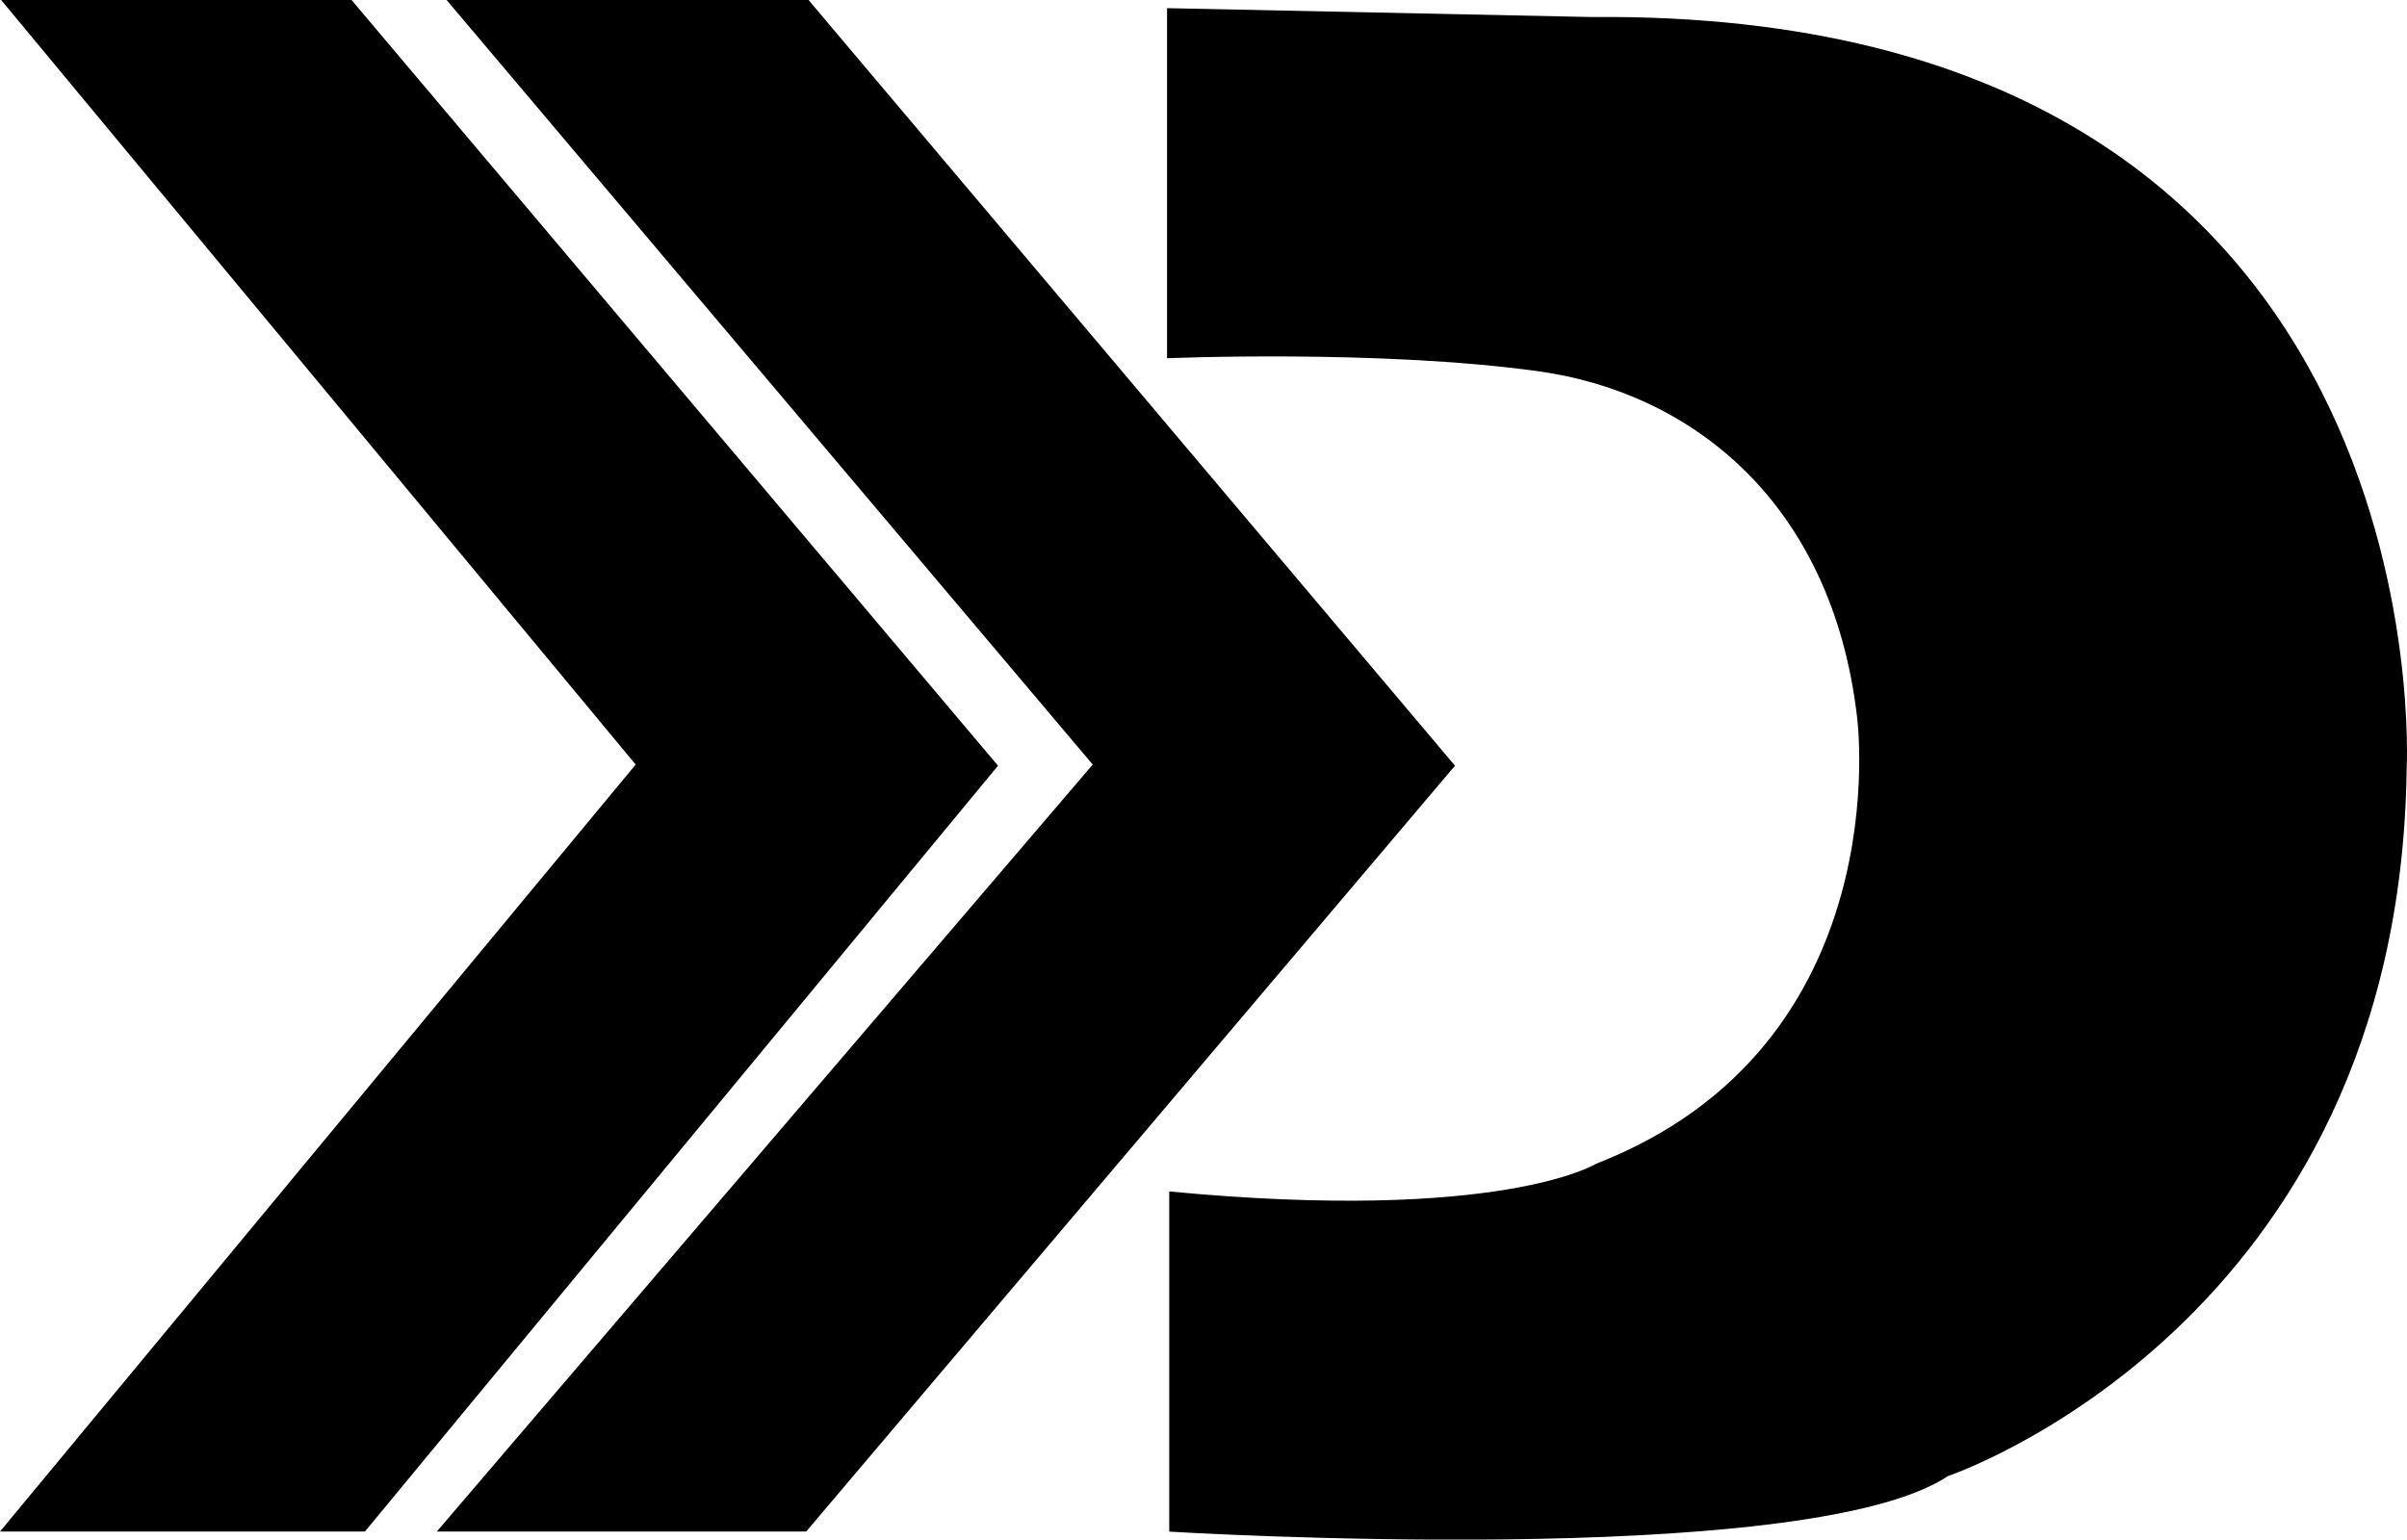 <?xml version="1.0" encoding="iso-8859-1"?>
<!-- Generator: Adobe Illustrator 19.2.0, SVG Export Plug-In . SVG Version: 6.00 Build 0)  -->
<svg version="1.1" xmlns="http://www.w3.org/2000/svg" xmlns:xlink="http://www.w3.org/1999/xlink" x="0px" y="0px"
	 viewBox="0 0 33.905 21.693" style="enable-background:new 0 0 33.905 21.693;" xml:space="preserve">
<g id="Destek">
	<g>
		<polygon points="0.016,0 8.954,10.773 0,21.58 5.14,21.58 14.058,10.789 4.952,0 		"/>
		<polygon points="6.291,0 15.392,10.773 6.153,21.58 11.356,21.58 20.495,10.789 11.389,0 		"/>
		<g>
			<path d="M22.423,0.24l-5.984-0.125v4.933c0,0,2.987-0.127,5.23,0.183c2.154,0.299,4.137,1.842,4.49,4.875
				c0,0,0.613,4.621-3.675,6.291c0,0-1.336,0.836-6.014,0.391v4.793c0,0,8.965,0.553,10.97-0.783c0,0,6.35-2.137,6.46-9.95
				C33.9,10.847,34.506,0.13,22.423,0.24"/>
		</g>
	</g>
</g>
<g id="Layer_1">
</g>
</svg>
